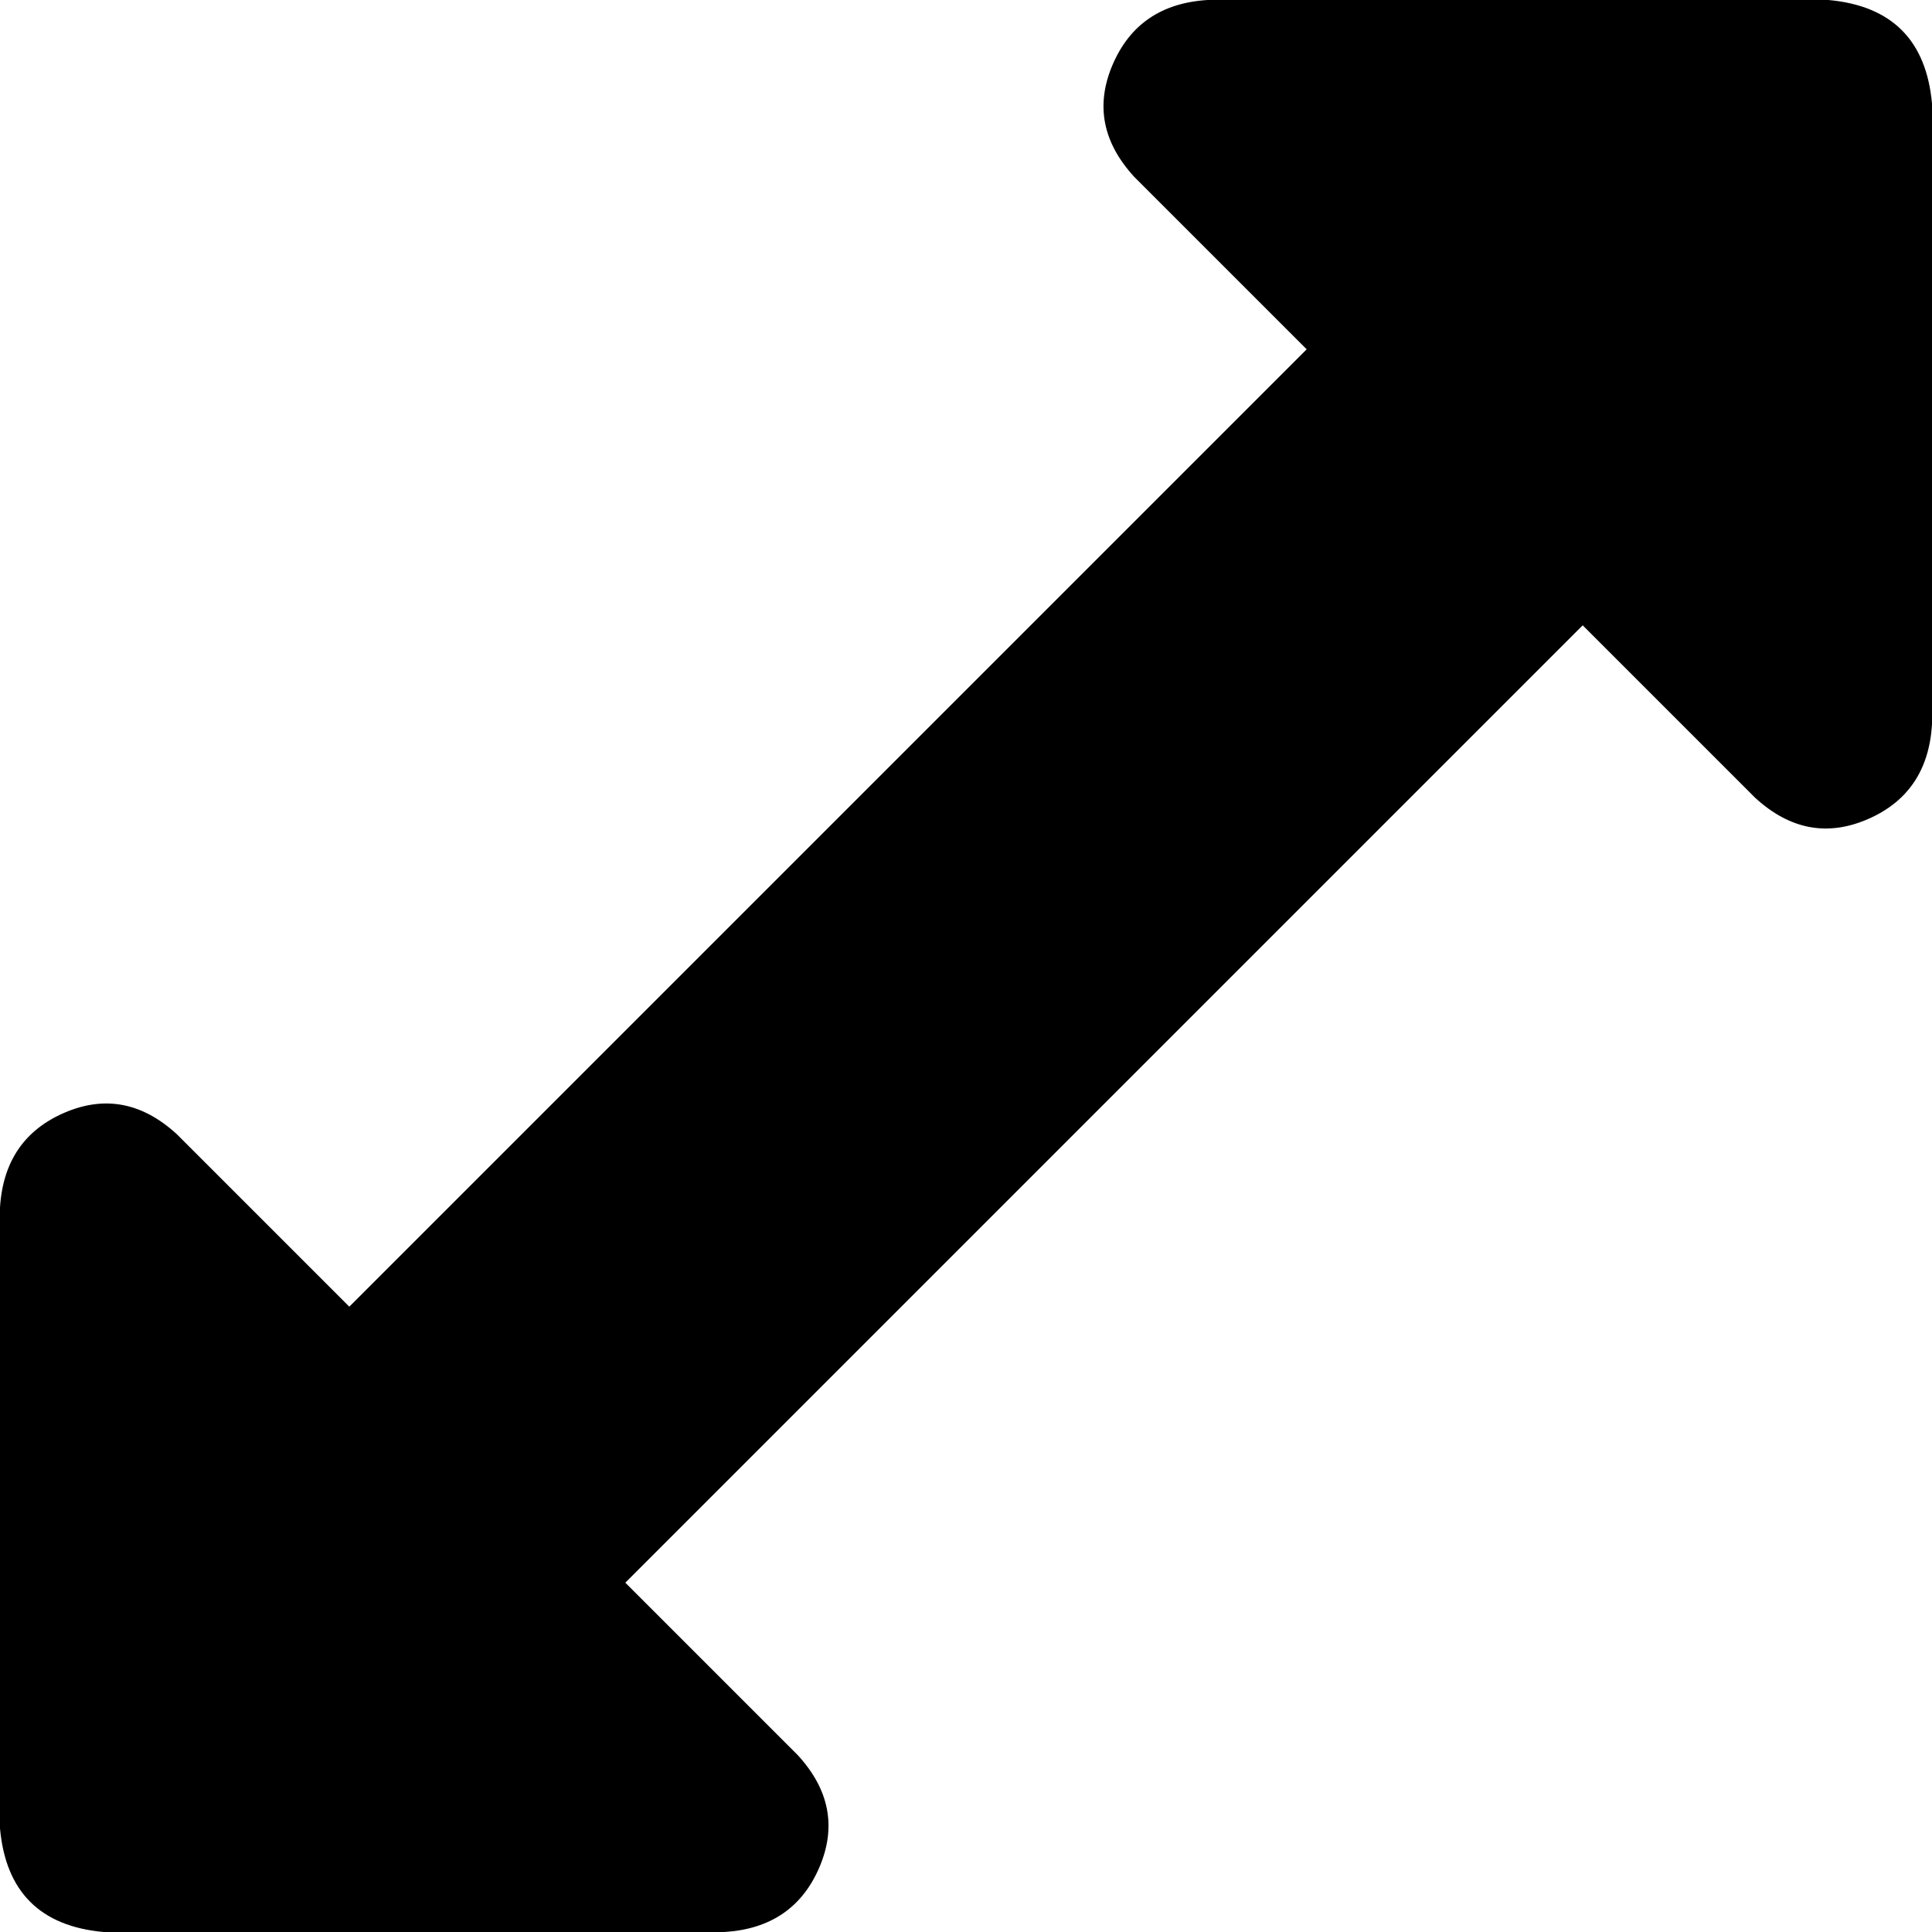 <svg xmlns="http://www.w3.org/2000/svg" viewBox="0 0 448 448">
    <path d="M 448 24 L 448 168 Q 447 184 433 190 Q 419 196 407 185 L 367 145 L 145 367 L 185 407 Q 196 419 190 433 Q 184 447 168 448 L 24 448 Q 2 446 0 424 L 0 280 Q 1 264 15 258 Q 29 252 41 263 L 81 303 L 303 81 L 263 41 Q 252 29 258 15 Q 264 1 280 0 L 424 0 Q 446 2 448 24 L 448 24 Z"/>
</svg>
